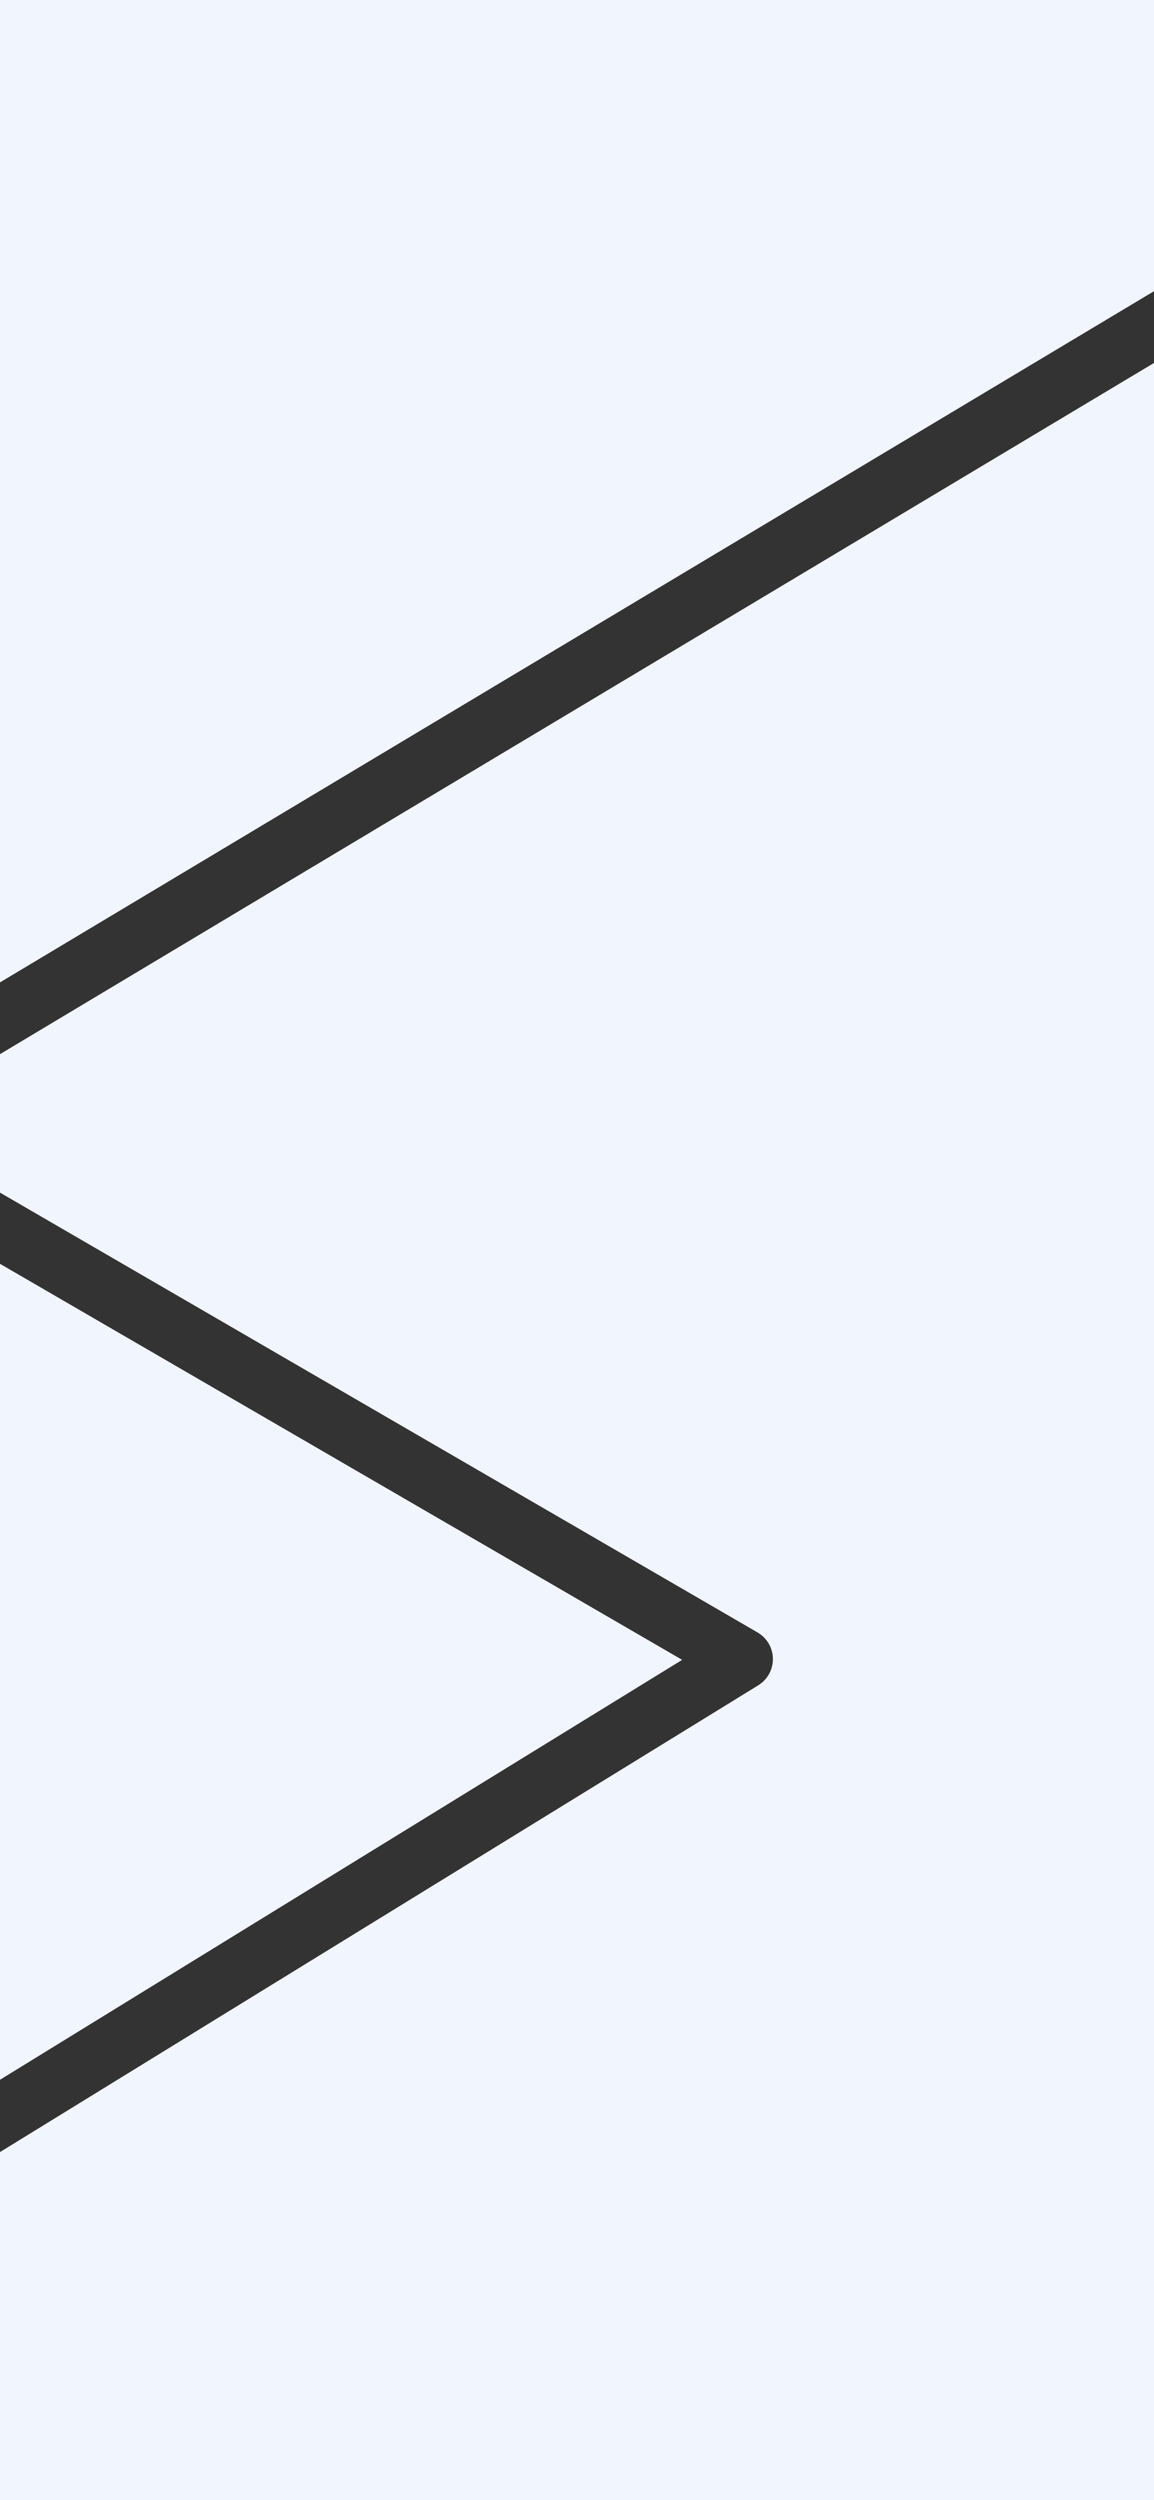 <svg width="375" height="812" viewBox="0 0 375 812" fill="none" xmlns="http://www.w3.org/2000/svg">
<rect x="0" y="0" width="375" height="812" fill="#333333" stroke="none"/>
<g clip-path="url(#clip0_83_5626)">
<path fill-rule="evenodd" clip-rule="evenodd" d="M375 0H-2.28882e-05V319.06L-62.974 356.758C-66.012 358.577 -67.861 361.866 -67.837 365.406C-67.813 368.947 -65.919 372.211 -62.856 373.987L-2.28882e-05 410.462V675.469L-39.582 699.821L-48.099 705.061L-37.619 722.096L-29.102 716.856L-2.28882e-05 698.951V812H375V117.883L459.298 67.419L467.878 62.283L457.606 45.123L449.026 50.259L375 94.573V0ZM-2.28882e-05 342.37V319.06L375 94.573V117.883L-2.28882e-05 342.37ZM-2.28882e-05 342.37V387.338L-38.144 365.204L-2.28882e-05 342.37ZM-2.28882e-05 387.338V410.462L221.667 539.09L-2.28882e-05 675.469V698.951L246.399 547.356C249.396 545.512 251.203 542.228 251.158 538.71C251.113 535.191 249.221 531.955 246.178 530.189L-2.28882e-05 387.338Z" fill="#F1F5FE"/>
</g>
<defs>
<clipPath id="clip0_83_5626">
<rect width="375" height="812" fill="white"/>
</clipPath>
</defs>
</svg>
